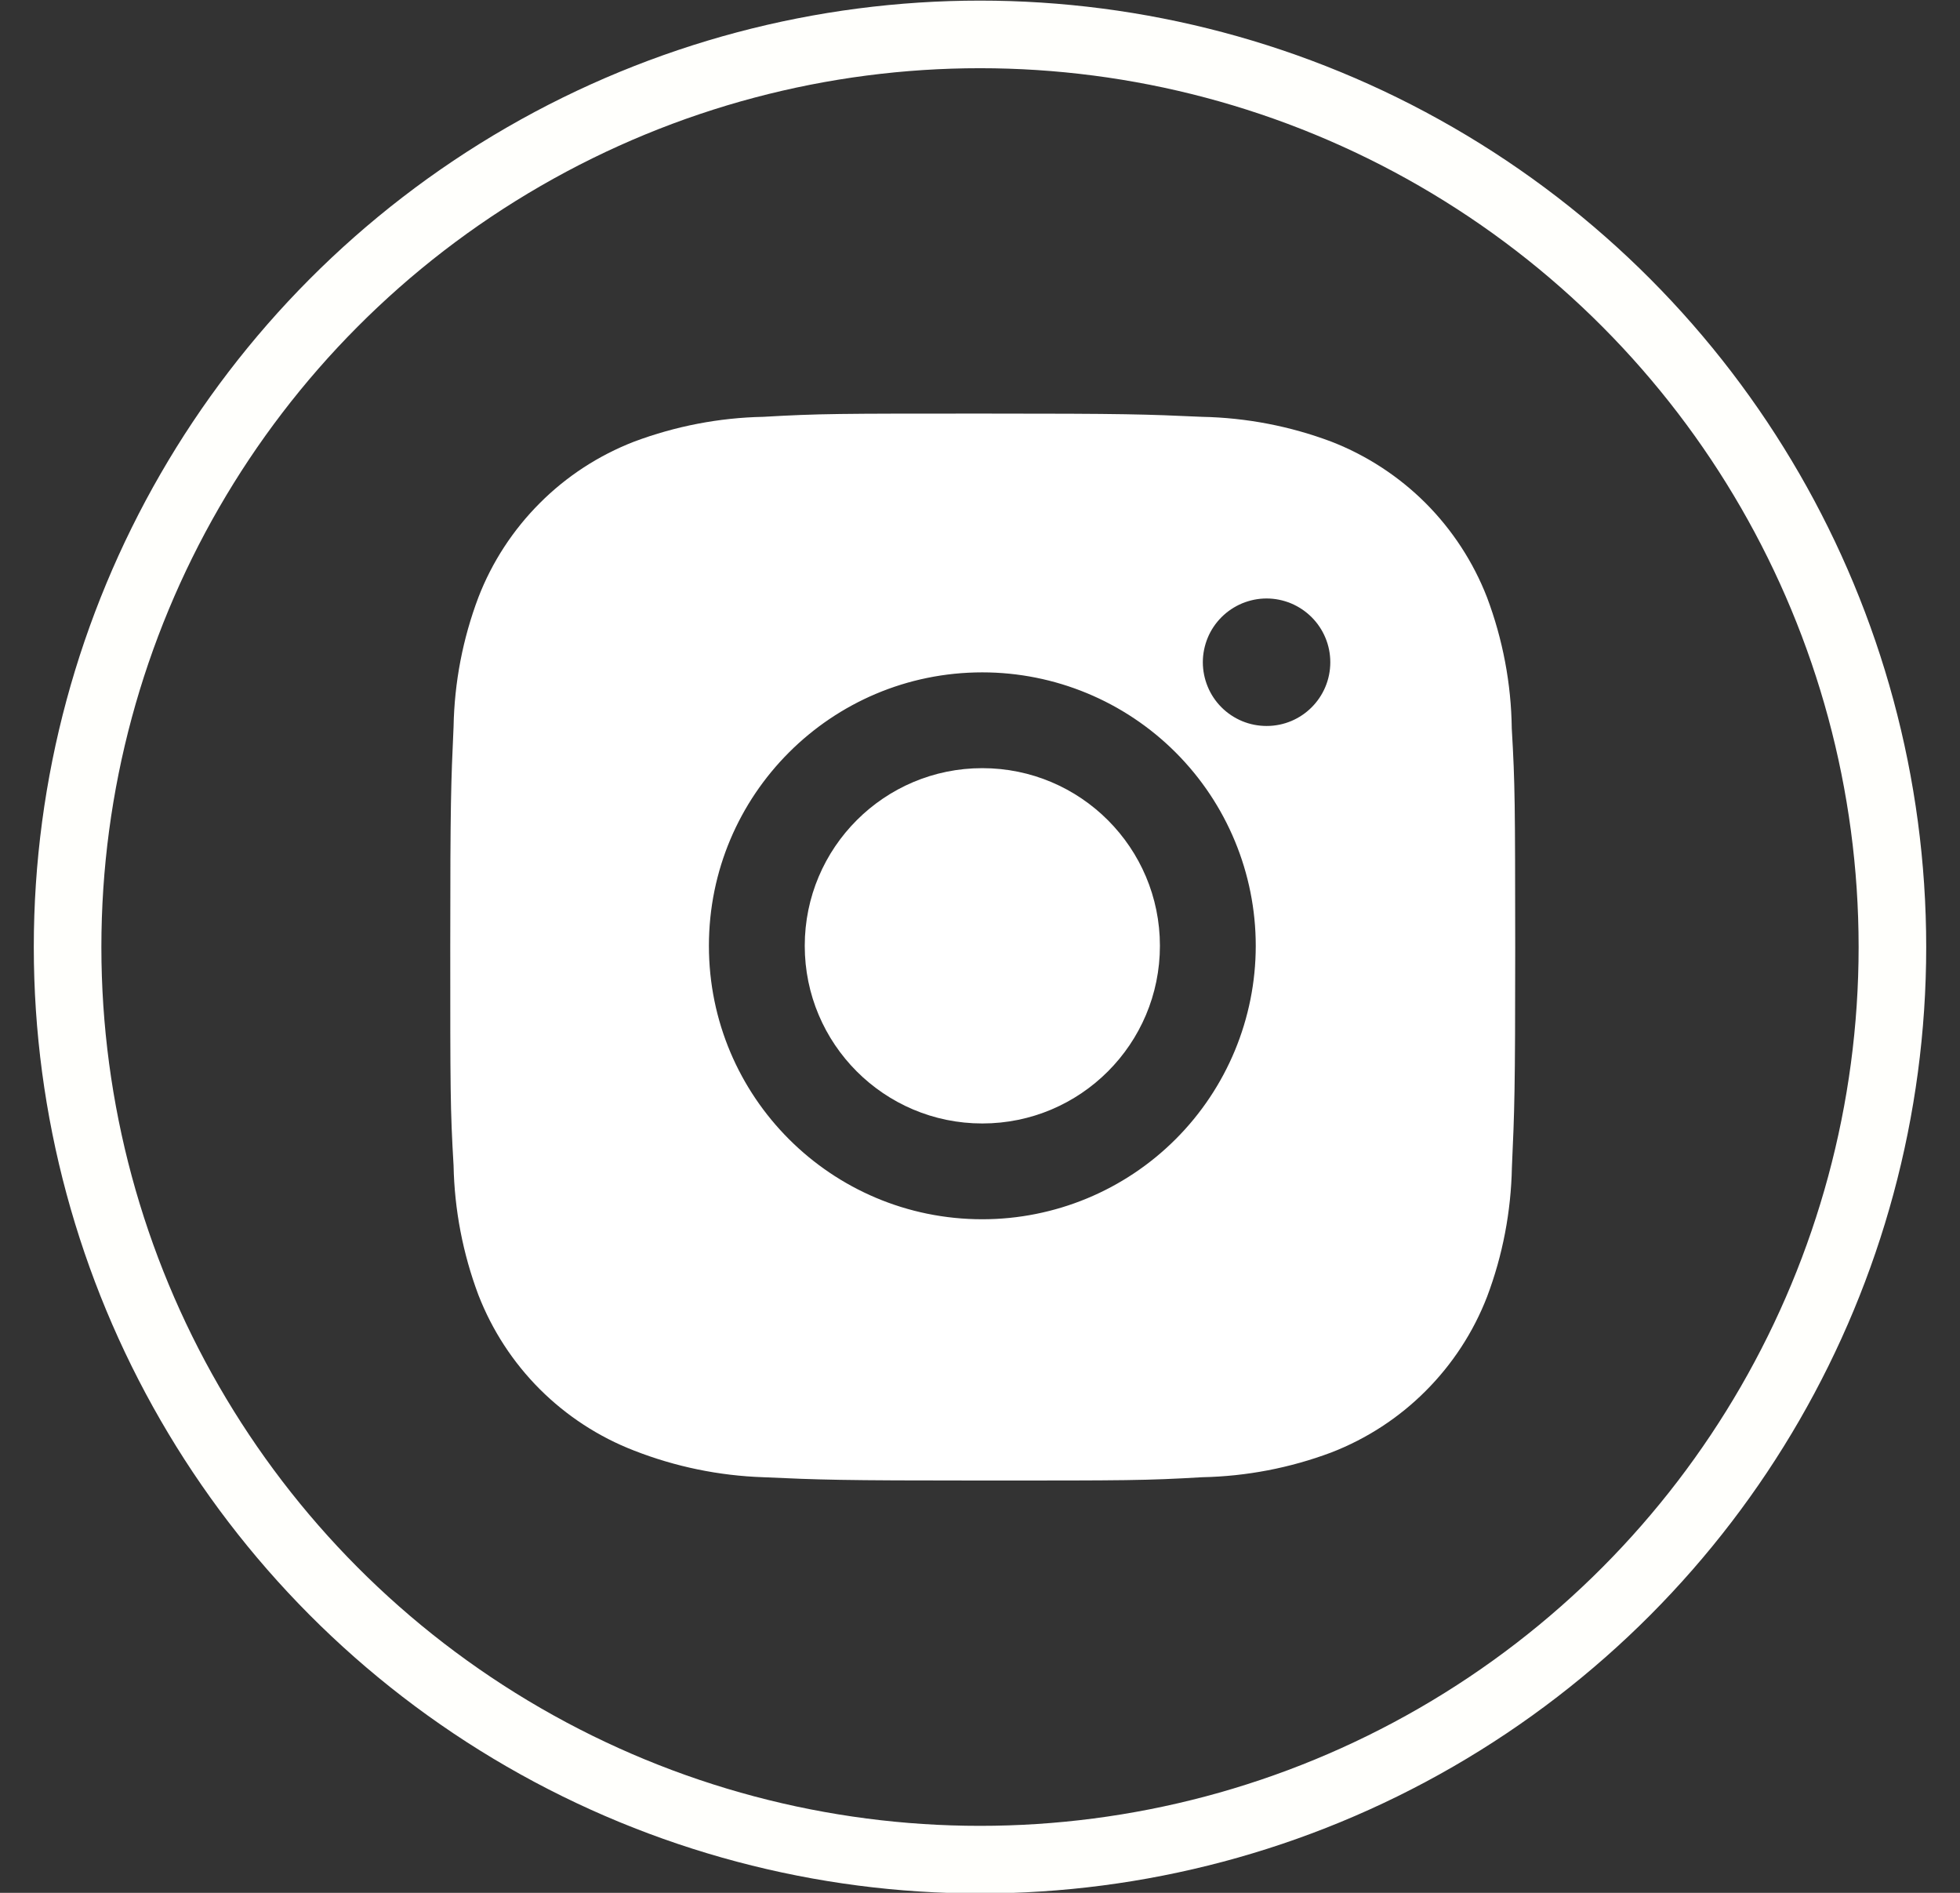 <svg width="29" height="28" viewBox="0 0 29 28" fill="none" xmlns="http://www.w3.org/2000/svg">
<rect x="0" y="0" width="29" height="28" fill="#333333" stroke="none"/>
<circle cx="14.5" cy="14.009" r="13.5" stroke="#FFFFFC"/>
<g clip-path="url(#clip0_11_545)">
<path d="M22.368 10.776C22.36 10.114 22.235 9.457 22.002 8.837C21.799 8.314 21.489 7.839 21.093 7.442C20.696 7.046 20.221 6.736 19.698 6.533C19.086 6.303 18.439 6.179 17.785 6.166C16.943 6.128 16.677 6.118 14.54 6.118C12.403 6.118 12.129 6.118 11.293 6.166C10.64 6.179 9.994 6.304 9.382 6.533C8.858 6.736 8.383 7.045 7.987 7.442C7.59 7.839 7.28 8.314 7.078 8.837C6.847 9.449 6.723 10.095 6.711 10.749C6.673 11.592 6.662 11.859 6.662 13.995C6.662 16.132 6.662 16.405 6.711 17.242C6.724 17.896 6.848 18.542 7.078 19.155C7.281 19.678 7.59 20.153 7.987 20.55C8.384 20.946 8.859 21.256 9.382 21.458C9.993 21.697 10.639 21.83 11.294 21.852C12.137 21.89 12.404 21.901 14.541 21.901C16.677 21.901 16.951 21.901 17.787 21.852C18.441 21.839 19.087 21.715 19.7 21.485C20.223 21.282 20.698 20.973 21.094 20.576C21.491 20.179 21.801 19.704 22.003 19.181C22.234 18.569 22.357 17.923 22.37 17.268C22.408 16.426 22.419 16.159 22.419 14.022C22.417 11.885 22.417 11.614 22.368 10.776ZM14.534 18.036C12.3 18.036 10.489 16.226 10.489 13.991C10.489 11.756 12.3 9.946 14.534 9.946C15.607 9.946 16.636 10.372 17.395 11.131C18.153 11.889 18.58 12.918 18.58 13.991C18.58 15.064 18.153 16.093 17.395 16.851C16.636 17.61 15.607 18.036 14.534 18.036ZM18.741 10.739C18.617 10.739 18.494 10.715 18.38 10.668C18.265 10.62 18.161 10.551 18.073 10.463C17.986 10.376 17.916 10.272 17.869 10.157C17.822 10.043 17.797 9.92 17.797 9.796C17.797 9.672 17.822 9.55 17.869 9.435C17.916 9.321 17.986 9.217 18.073 9.13C18.161 9.042 18.265 8.973 18.379 8.925C18.494 8.878 18.616 8.853 18.74 8.853C18.864 8.853 18.987 8.878 19.101 8.925C19.215 8.973 19.319 9.042 19.407 9.13C19.494 9.217 19.564 9.321 19.611 9.435C19.659 9.55 19.683 9.672 19.683 9.796C19.683 10.318 19.261 10.739 18.741 10.739Z" fill="white"/>
<path d="M14.534 16.619C15.986 16.619 17.162 15.442 17.162 13.991C17.162 12.54 15.986 11.363 14.534 11.363C13.083 11.363 11.907 12.54 11.907 13.991C11.907 15.442 13.083 16.619 14.534 16.619Z" fill="white"/>
</g>
<defs>
<clipPath id="clip0_11_545">
<rect width="16" height="17" fill="white" transform="translate(6.5 5.509)"/>
</clipPath>
</defs>
</svg>
